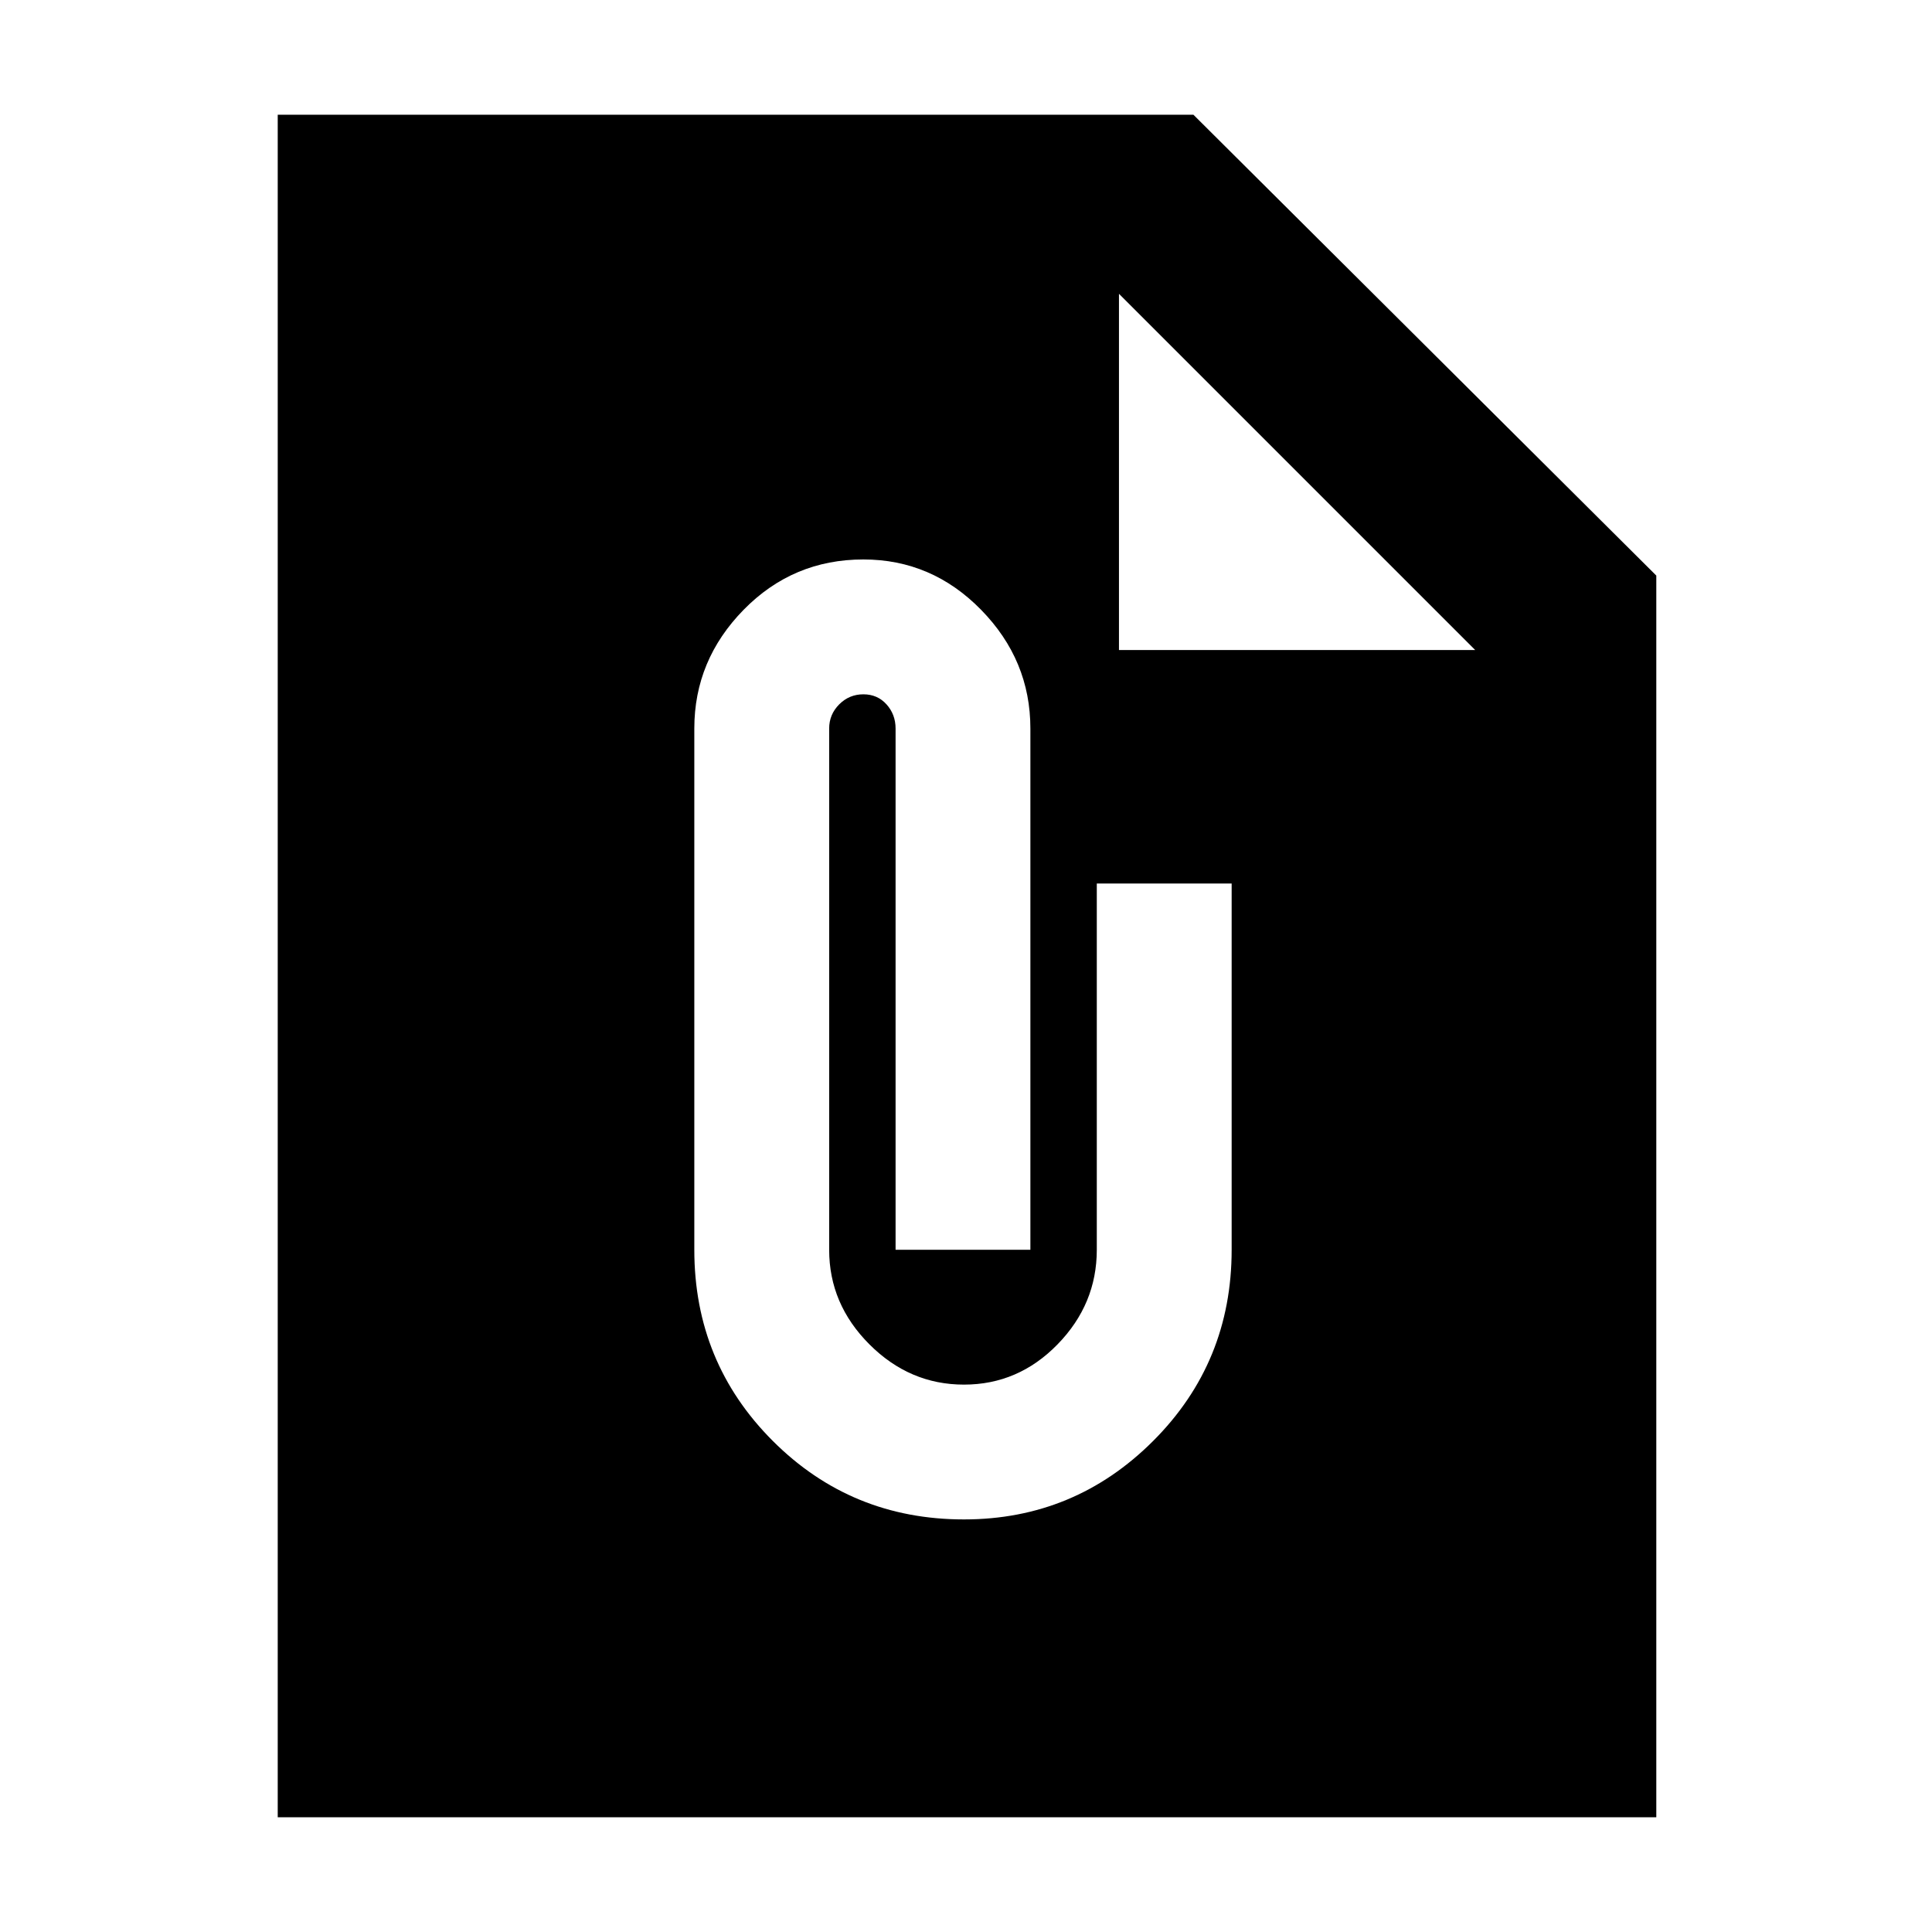 <svg xmlns="http://www.w3.org/2000/svg" height="40" width="40"><path d="M34.292 37.625H5.75V2.375H24.708L34.292 11.917ZM19.958 31.458Q22.25 31.458 23.875 29.833Q25.5 28.208 25.5 25.875V18.292H22.708V25.875Q22.708 27 21.896 27.833Q21.083 28.667 19.958 28.667Q18.833 28.667 18 27.833Q17.167 27 17.167 25.875V15.083Q17.167 14.792 17.375 14.583Q17.583 14.375 17.875 14.375Q18.167 14.375 18.354 14.583Q18.542 14.792 18.542 15.083V25.875H21.333V15.083Q21.333 13.667 20.312 12.625Q19.292 11.583 17.875 11.583Q16.417 11.583 15.396 12.625Q14.375 13.667 14.375 15.083V25.875Q14.375 28.208 16 29.833Q17.625 31.458 19.958 31.458ZM23.167 13.458H30.542L23.167 6.083Z"/></svg>